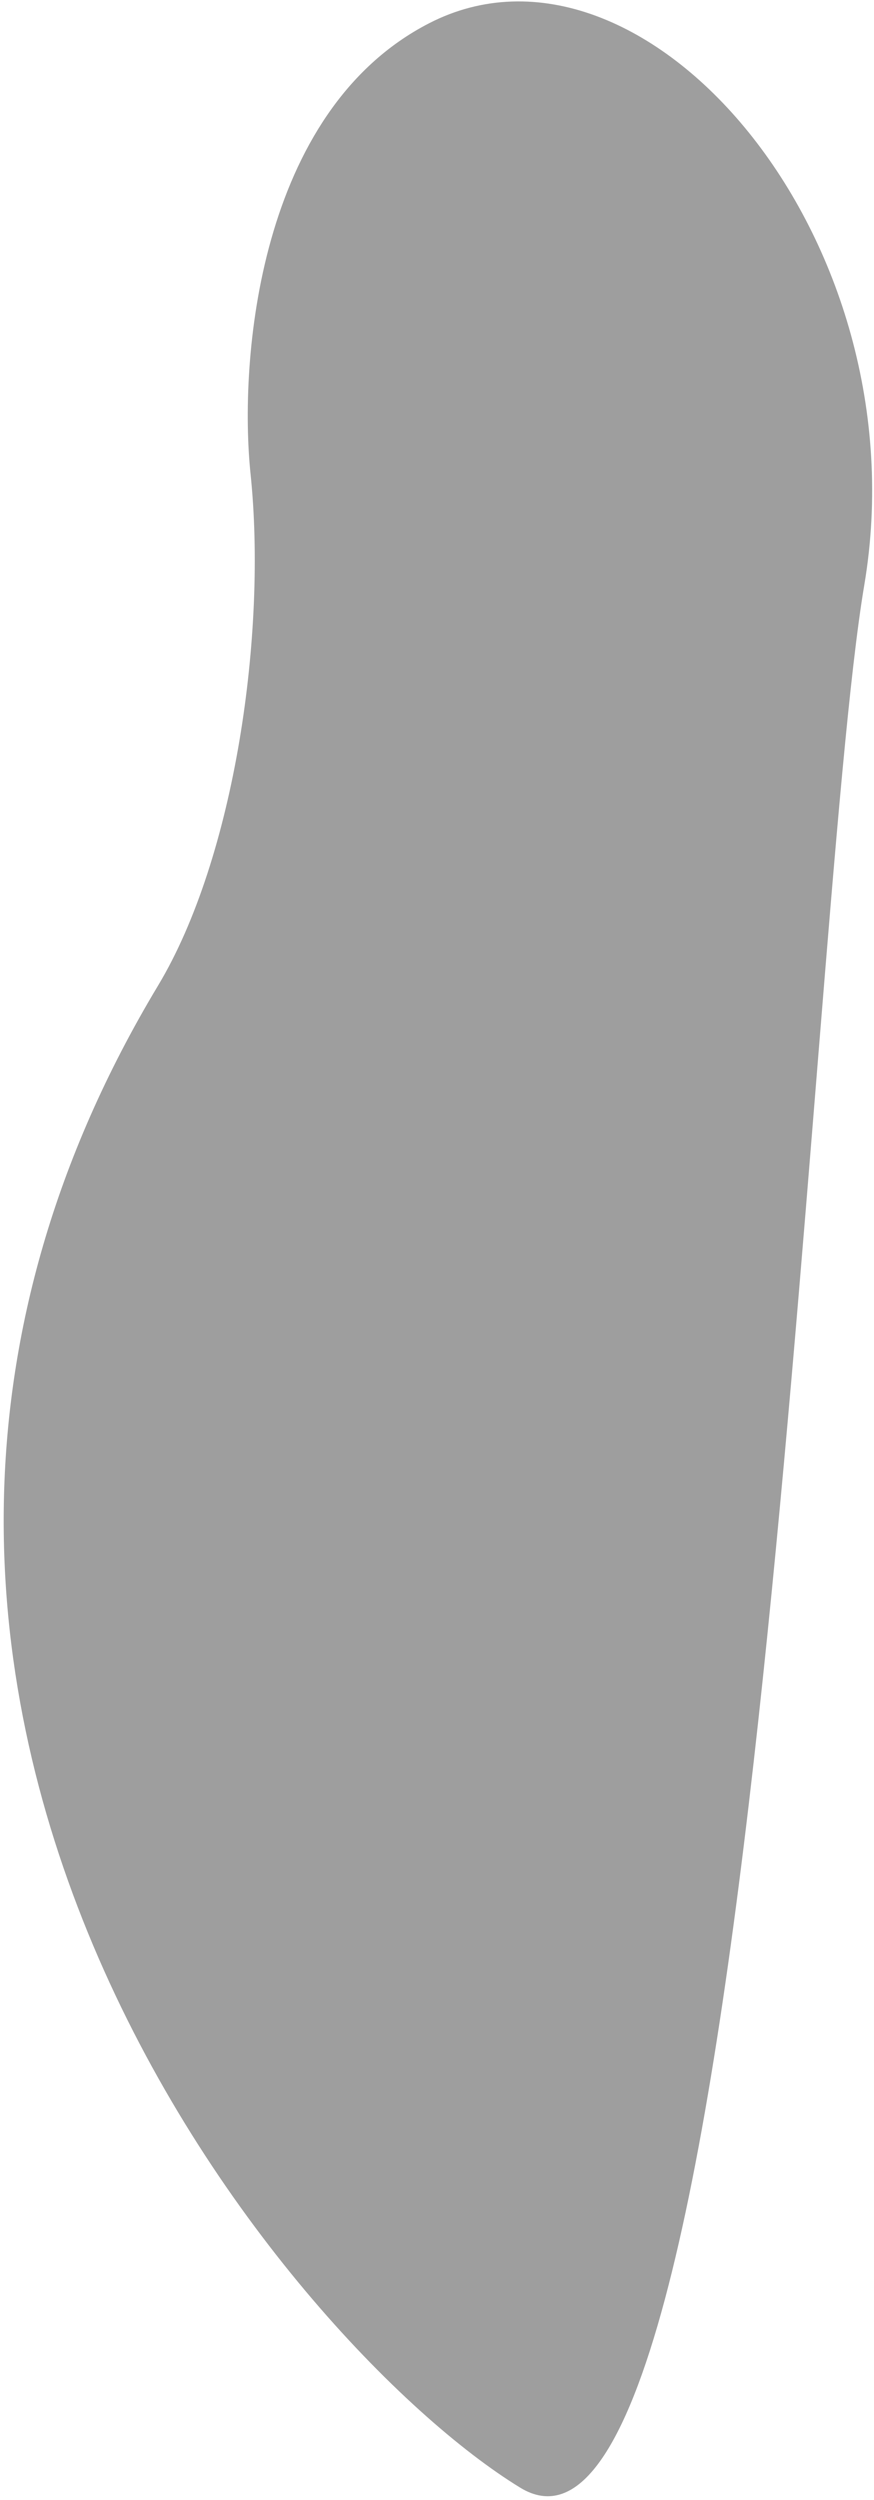 <svg width="206" height="589" viewBox="0 0 206 589" fill="none" xmlns="http://www.w3.org/2000/svg">
<path d="M101.144 5.477C60.804 26.225 56.278 84.924 59.058 111.68C62.931 148.966 55.419 201.975 37.242 232.222C-61.962 397.3 67.241 552.179 122.589 586.077C177.937 619.976 189.91 219.71 203.708 137.858C217.505 56.007 151.568 -20.458 101.144 5.477Z" fill="black" fill-opacity="0.38"/>
</svg>
